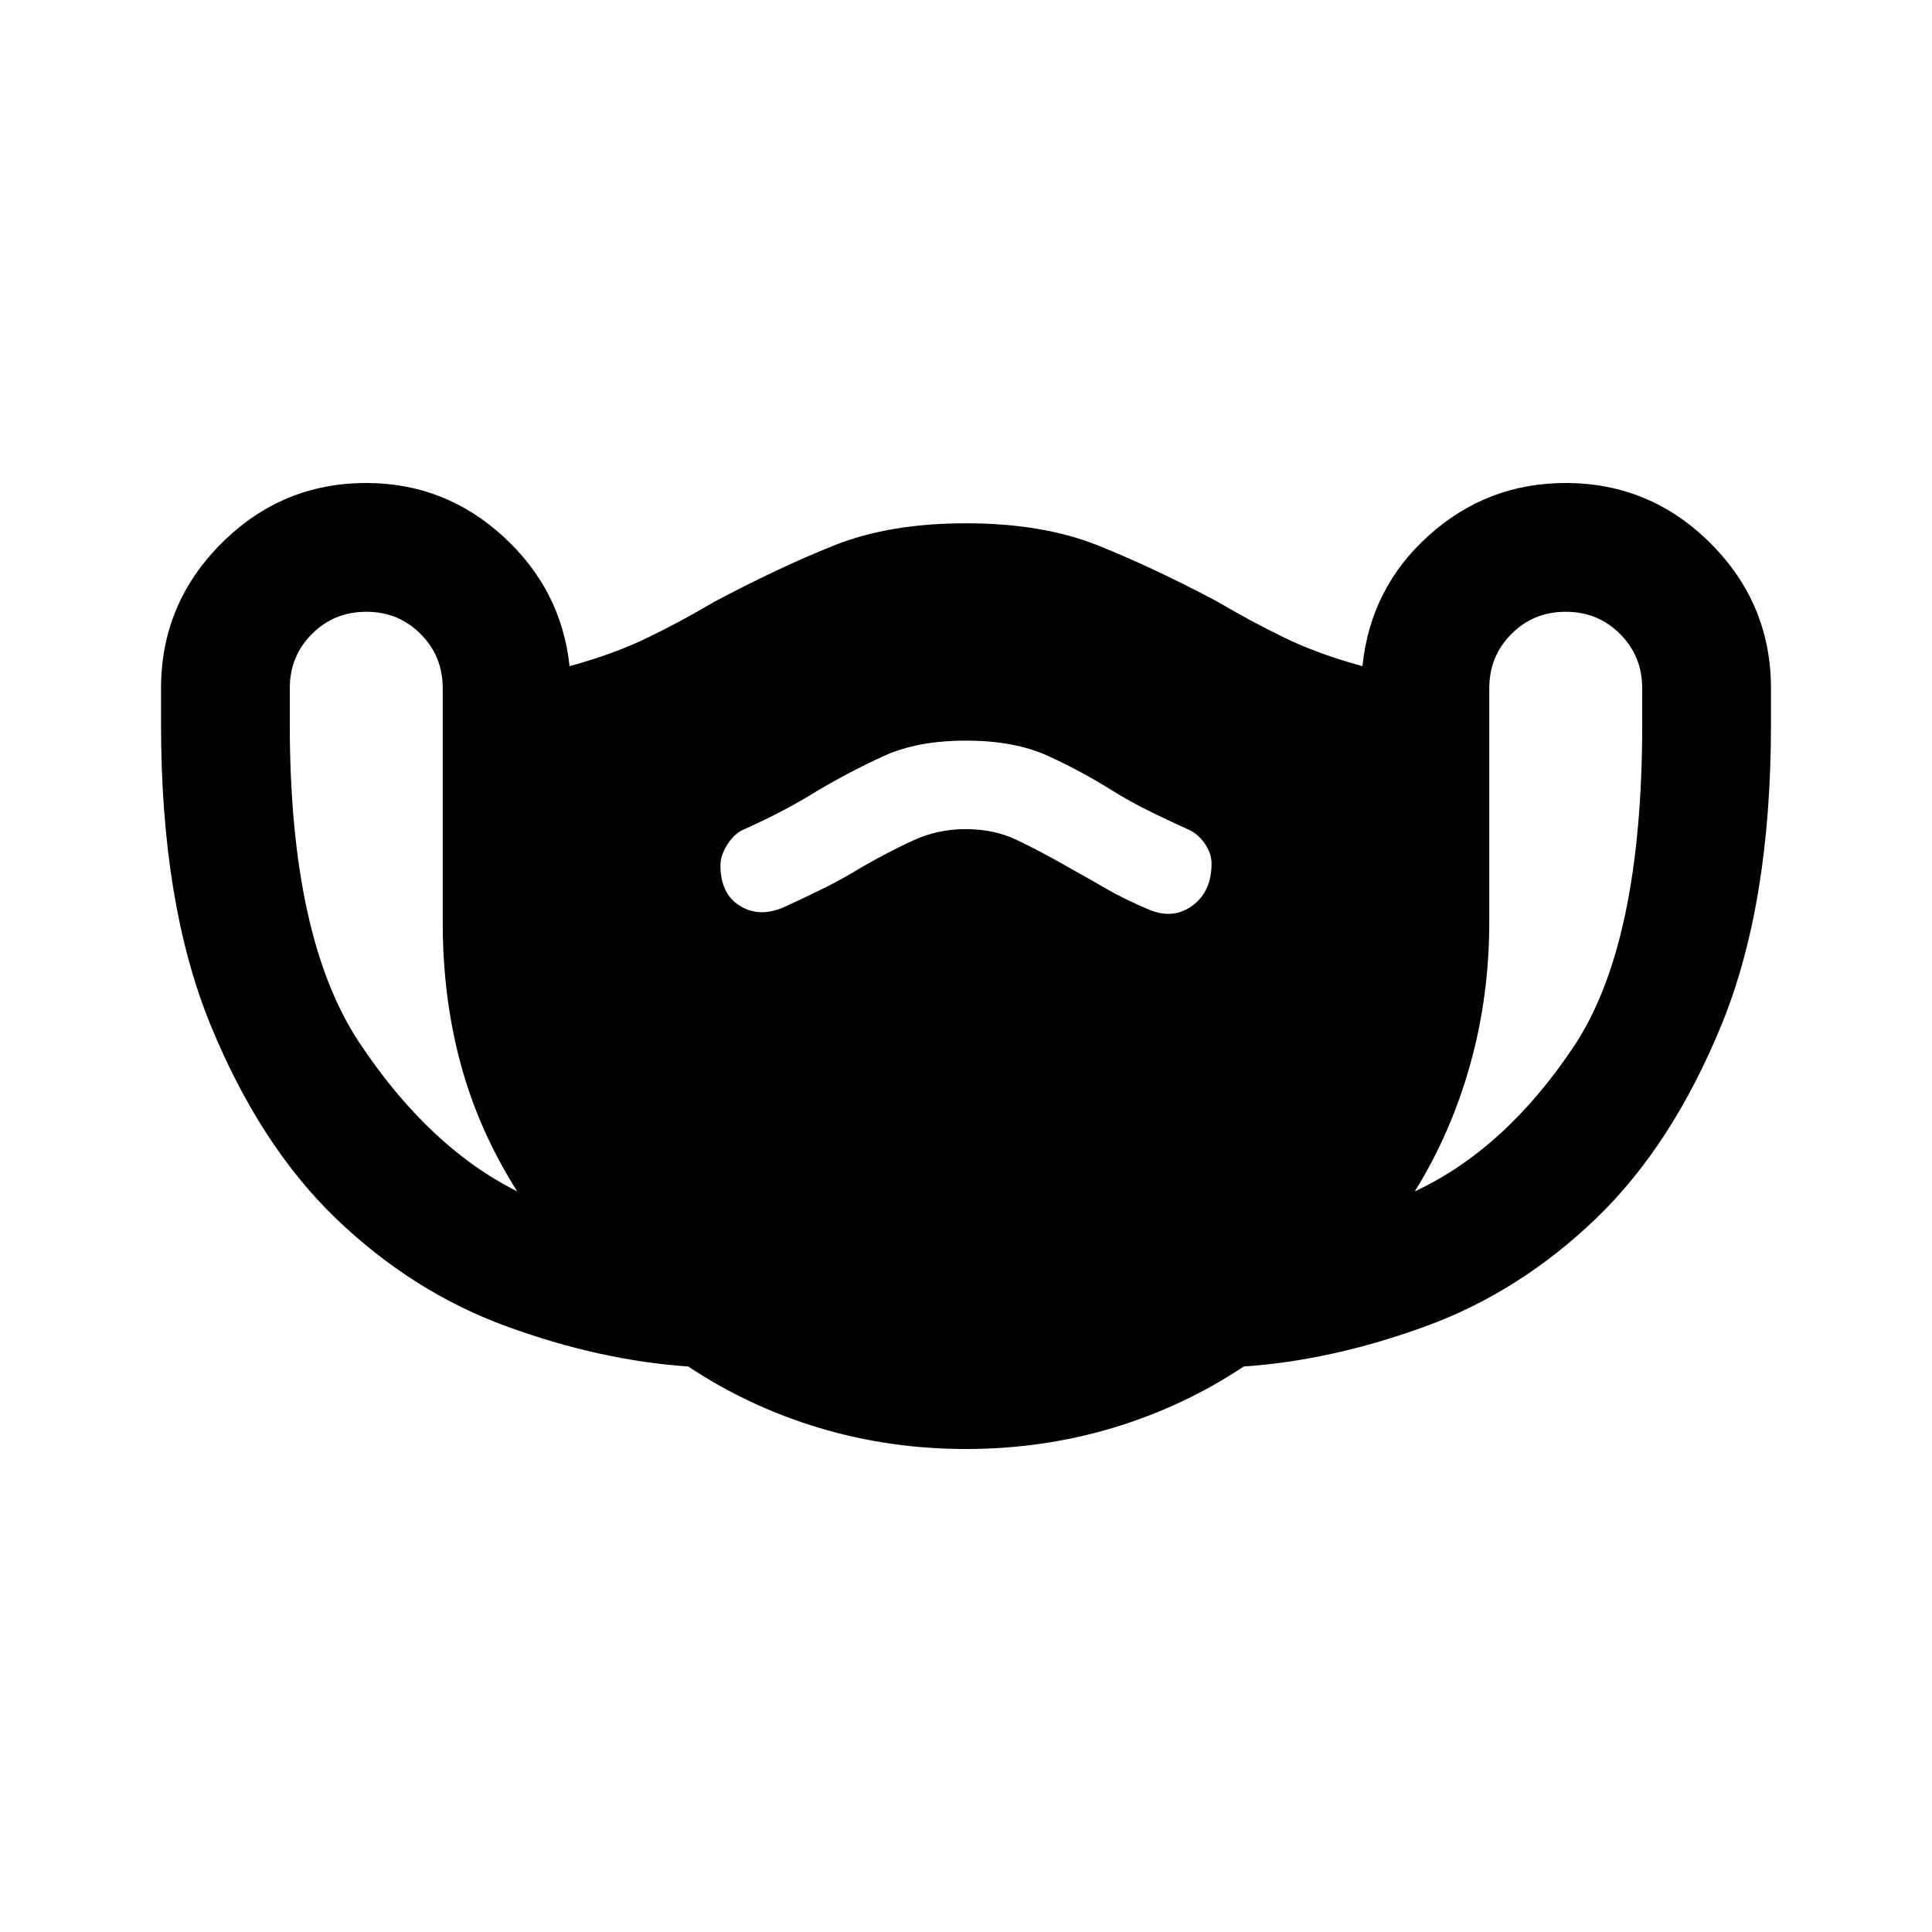 <svg xmlns="http://www.w3.org/2000/svg" height="20" width="20"><path d="M10 15q-.792 0-1.521-.219-.729-.219-1.354-.635-.917-.063-1.885-.417-.969-.354-1.761-1.114-.791-.761-1.302-2.011-.51-1.25-.51-3.104v-.375q0-.875.625-1.5T3.792 5q.812 0 1.416.552.604.552.688 1.344.458-.125.802-.292.344-.166.698-.375.666-.354 1.239-.583.573-.229 1.365-.229t1.365.229q.573.229 1.239.583.354.209.698.375.344.167.802.292.084-.813.688-1.354Q15.396 5 16.208 5q.875 0 1.5.625t.625 1.5V7.5q0 1.854-.51 3.104-.511 1.25-1.302 2.011-.792.76-1.761 1.114-.968.354-1.885.417-.625.416-1.354.635Q10.792 15 10 15Zm-4.646-2.667q-.396-.625-.583-1.312-.188-.688-.188-1.479V7.125q0-.333-.229-.562-.229-.23-.562-.23-.334 0-.563.23Q3 6.792 3 7.125V7.5q0 2.208.719 3.292.719 1.083 1.635 1.541Zm9.292 0q.937-.437 1.646-1.5Q17 9.771 17 7.5v-.375q0-.333-.229-.562-.229-.23-.563-.23-.333 0-.562.23-.229.229-.229.562v2.417q0 .77-.198 1.479-.198.708-.573 1.312ZM8.104 9.396q.229-.104.438-.208.208-.105.375-.209.291-.167.541-.281.25-.115.542-.115.292 0 .531.115.24.114.531.281.188.104.386.219.198.114.448.219.25.104.448-.042t.198-.437q0-.105-.073-.209t-.177-.146q-.23-.104-.417-.198-.187-.093-.354-.197-.333-.209-.677-.365-.344-.156-.844-.156t-.844.156q-.344.156-.698.365-.166.104-.343.197-.177.094-.407.198-.104.042-.177.157-.073.114-.073.218 0 .292.198.417t.448.021Z"/></svg>
